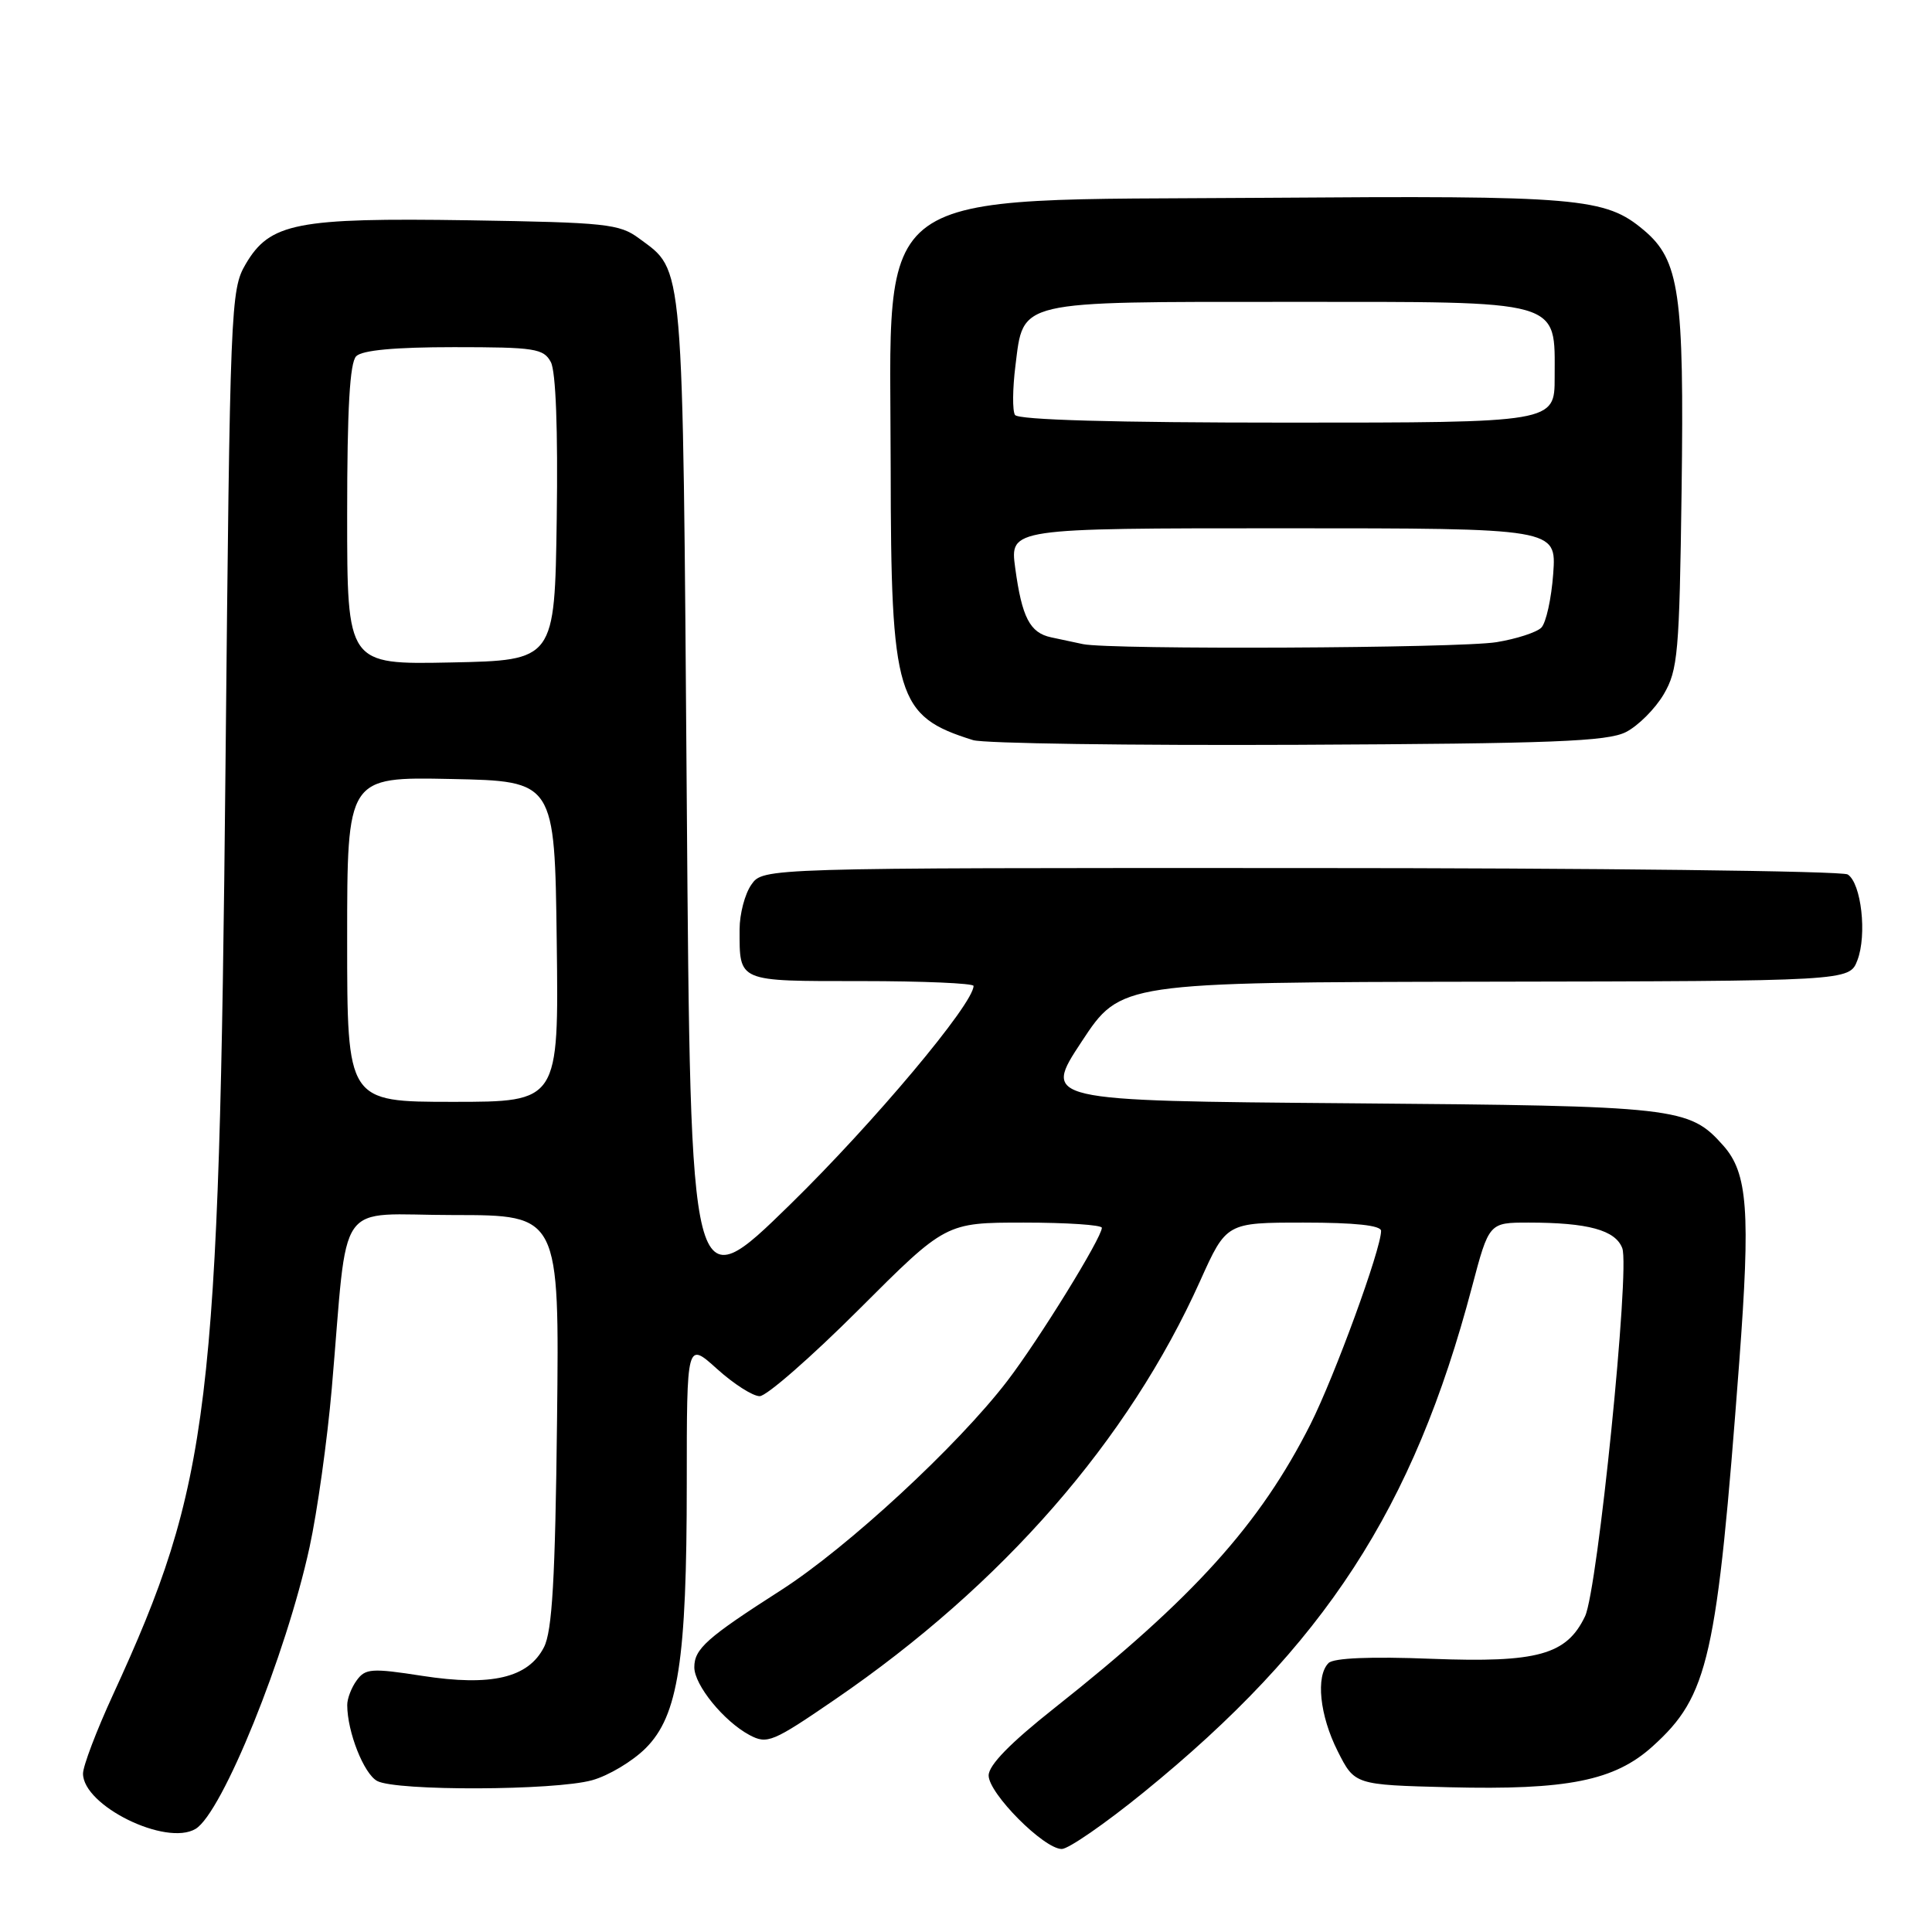 <?xml version="1.0" encoding="UTF-8" standalone="no"?>
<!DOCTYPE svg PUBLIC "-//W3C//DTD SVG 1.1//EN" "http://www.w3.org/Graphics/SVG/1.1/DTD/svg11.dtd" >
<svg xmlns="http://www.w3.org/2000/svg" xmlns:xlink="http://www.w3.org/1999/xlink" version="1.1" viewBox="0 0 256 256">
 <g >
 <path fill="currentColor"
d=" M 151.52 237.51 C 175.53 218.00 187.29 199.91 195.04 170.55 C 197.30 162.00 197.30 162.00 202.53 162.00 C 210.41 162.00 214.05 162.99 214.96 165.39 C 216.00 168.13 211.70 210.64 210.03 214.16 C 207.59 219.27 203.76 220.34 189.70 219.80 C 181.62 219.48 176.71 219.69 176.04 220.36 C 174.32 222.08 174.86 227.30 177.25 232.04 C 179.50 236.50 179.50 236.50 192.00 236.82 C 207.67 237.21 213.94 235.96 218.98 231.40 C 226.40 224.70 227.50 219.82 230.46 180.47 C 231.96 160.50 231.59 155.44 228.34 151.79 C 223.80 146.70 222.38 146.54 178.83 146.19 C 138.15 145.86 138.15 145.86 143.33 138.01 C 148.50 130.16 148.50 130.16 196.77 130.08 C 245.05 130.00 245.05 130.00 246.11 127.25 C 247.41 123.88 246.63 117.02 244.83 115.87 C 244.10 115.41 211.46 115.02 172.31 115.02 C 101.11 115.00 101.11 115.00 99.56 117.22 C 98.70 118.44 98.00 121.11 98.00 123.14 C 98.00 130.17 97.61 130.00 114.11 130.00 C 122.30 130.00 129.00 130.29 129.00 130.64 C 129.00 133.01 115.76 148.79 104.69 159.61 C 91.50 172.50 91.50 172.50 91.00 106.00 C 90.45 33.50 90.67 36.03 84.68 31.59 C 82.08 29.66 80.31 29.48 62.18 29.19 C 39.27 28.84 35.76 29.53 32.55 35.00 C 30.56 38.40 30.48 40.37 29.88 101.50 C 29.04 186.90 27.87 196.51 14.95 224.61 C 12.78 229.33 11.00 234.01 11.00 235.01 C 11.00 239.27 21.99 244.67 25.91 242.34 C 29.44 240.24 37.90 219.34 41.02 205.00 C 42.04 200.32 43.36 190.88 43.96 184.00 C 46.20 158.15 44.20 161.00 60.13 161.00 C 74.12 161.00 74.12 161.00 73.81 188.25 C 73.57 209.26 73.17 216.13 72.08 218.26 C 70.00 222.33 65.12 223.48 55.95 222.06 C 49.26 221.02 48.41 221.08 47.27 222.65 C 46.57 223.60 46.00 225.08 46.01 225.94 C 46.02 229.49 48.21 235.04 49.98 235.99 C 52.51 237.34 73.48 237.27 78.45 235.89 C 80.63 235.29 83.82 233.38 85.56 231.64 C 89.87 227.33 91.00 220.05 91.00 196.55 C 91.00 177.77 91.00 177.77 95.00 181.38 C 97.20 183.37 99.75 185.00 100.66 185.00 C 101.57 185.00 107.49 179.82 113.82 173.50 C 125.32 162.00 125.32 162.00 135.66 162.00 C 141.35 162.00 146.00 162.31 146.00 162.69 C 146.00 164.00 137.66 177.52 133.46 183.00 C 126.91 191.55 112.32 205.04 103.50 210.70 C 93.65 217.01 92.00 218.48 92.00 220.92 C 92.00 223.28 95.91 228.08 99.31 229.90 C 101.66 231.15 102.37 230.86 110.67 225.17 C 132.85 209.98 149.52 190.87 159.02 169.74 C 162.50 162.00 162.50 162.00 172.75 162.00 C 179.55 162.00 183.00 162.37 183.00 163.10 C 183.00 165.52 176.86 182.32 173.65 188.71 C 166.97 201.96 158.15 211.74 139.75 226.30 C 133.86 230.96 131.00 233.89 131.00 235.26 C 131.00 237.64 138.32 245.00 140.69 245.00 C 141.58 245.00 146.45 241.63 151.52 237.51 Z  M 215.45 97.00 C 217.07 96.17 219.32 93.92 220.45 92.00 C 222.33 88.79 222.53 86.56 222.82 65.03 C 223.17 38.87 222.54 34.47 217.82 30.50 C 212.69 26.18 209.33 25.90 167.73 26.21 C 114.38 26.61 117.99 24.00 118.02 62.00 C 118.05 92.43 118.80 94.91 128.94 98.07 C 130.35 98.51 149.72 98.79 172.00 98.69 C 205.76 98.53 212.99 98.25 215.45 97.00 Z  M 46.00 124.47 C 46.00 102.94 46.00 102.94 59.75 103.22 C 73.50 103.50 73.50 103.50 73.77 124.75 C 74.04 146.00 74.04 146.00 60.02 146.00 C 46.00 146.00 46.00 146.00 46.00 124.47 Z  M 46.00 68.23 C 46.00 54.14 46.35 48.05 47.20 47.20 C 48.00 46.40 52.35 46.00 60.16 46.00 C 70.86 46.00 72.03 46.18 72.99 47.98 C 73.65 49.22 73.94 56.91 73.77 68.73 C 73.50 87.50 73.50 87.50 59.75 87.78 C 46.00 88.06 46.00 88.06 46.00 68.23 Z  M 143.50 85.35 C 142.40 85.11 140.50 84.71 139.28 84.45 C 136.46 83.85 135.41 81.81 134.52 75.25 C 133.81 70.00 133.81 70.00 170.03 70.00 C 206.24 70.00 206.24 70.00 205.81 76.01 C 205.57 79.32 204.86 82.54 204.23 83.17 C 203.61 83.79 200.94 84.66 198.30 85.09 C 193.40 85.90 147.13 86.11 143.50 85.35 Z  M 134.49 54.98 C 134.14 54.42 134.17 51.49 134.55 48.46 C 135.64 39.73 134.50 40.00 170.72 40.00 C 207.43 40.00 206.00 39.59 206.00 50.00 C 206.00 56.00 206.00 56.00 170.56 56.00 C 147.61 56.00 134.90 55.64 134.49 54.98 Z "/>
</g>
</svg>